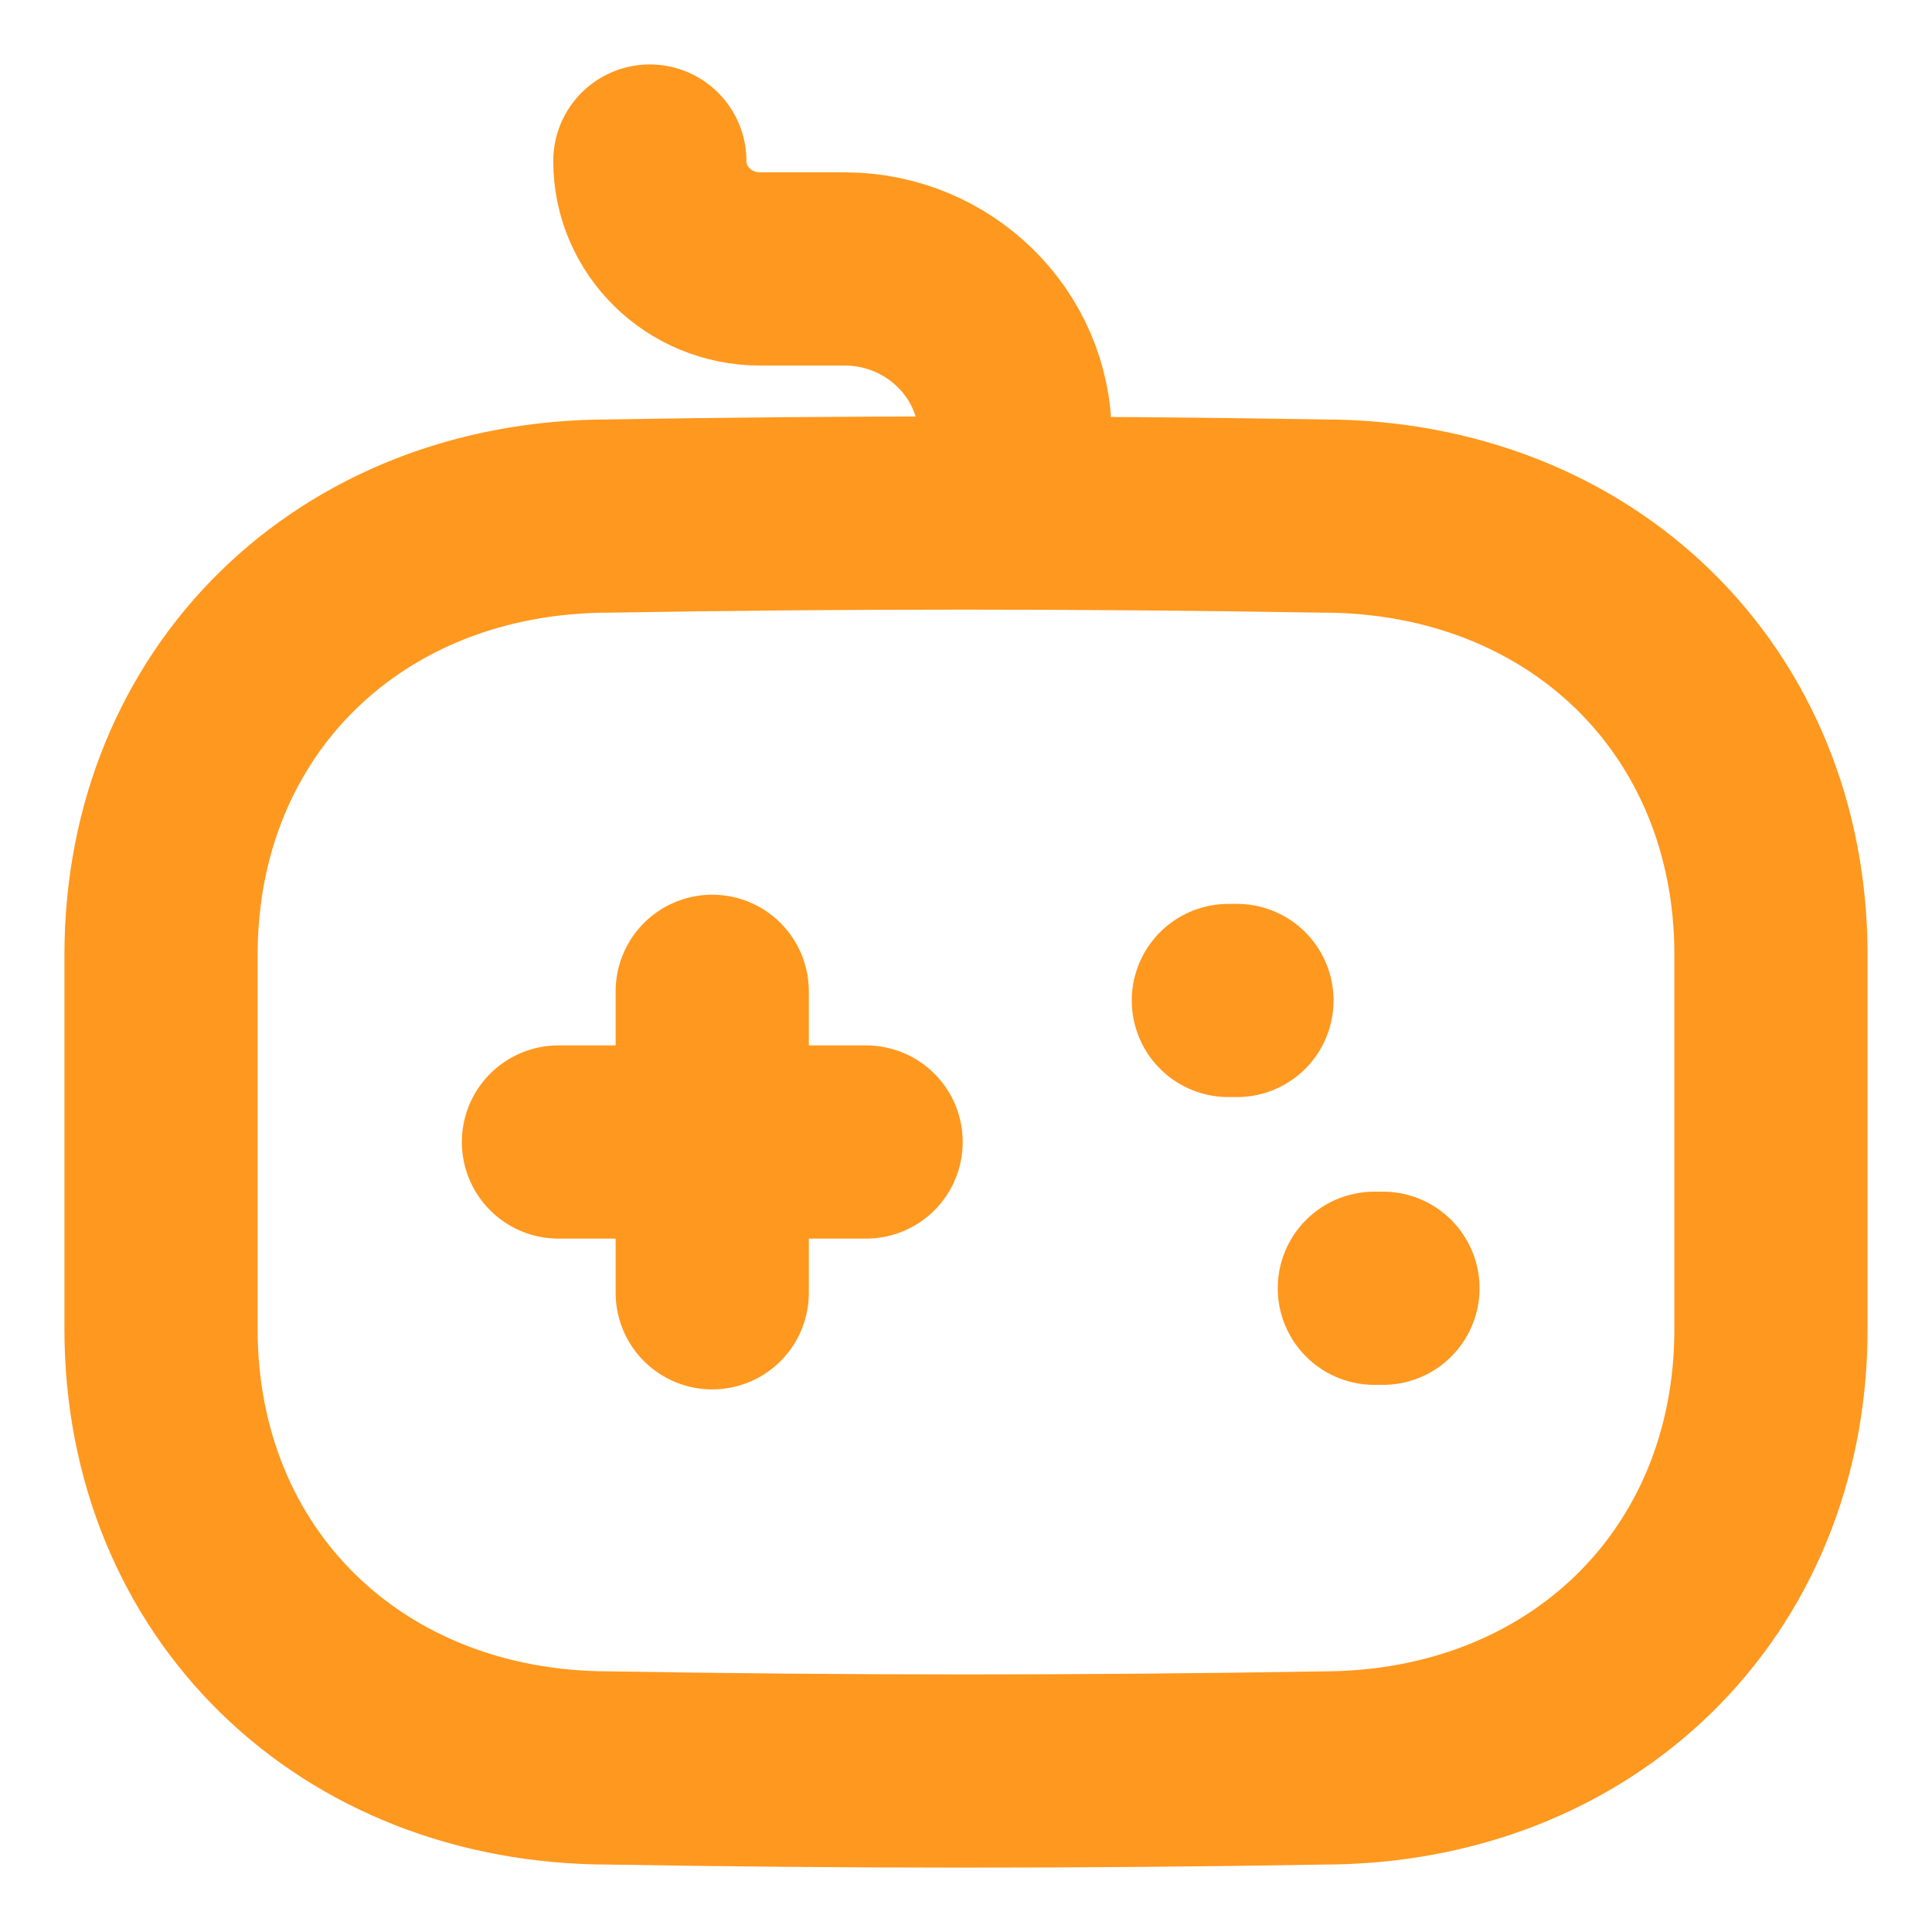 <svg width="20" height="20" viewBox="0 0 20 20" fill="none" xmlns="http://www.w3.org/2000/svg">
<path d="M7.373 10.262V13.383" stroke="#FF981F" stroke-width="2" stroke-linecap="round" stroke-linejoin="round"/>
<path d="M8.966 11.822H5.781" stroke="#FF981F" stroke-width="2" stroke-linecap="round" stroke-linejoin="round"/>
<path d="M12.805 10.357H12.716" stroke="#FF981F" stroke-width="2" stroke-linecap="round" stroke-linejoin="round"/>
<path d="M14.316 13.336H14.227" stroke="#FF981F" stroke-width="2" stroke-linecap="round" stroke-linejoin="round"/>
<path d="M6.727 1.667C6.727 2.284 7.237 2.784 7.867 2.784H8.747C9.718 2.787 10.505 3.558 10.509 4.51V5.073" stroke="#FF981F" stroke-width="2" stroke-linecap="round" stroke-linejoin="round"/>
<path fill-rule="evenodd" clip-rule="evenodd" d="M13.69 18.302C11.186 18.345 8.727 18.343 6.31 18.302C3.628 18.302 1.667 16.389 1.667 13.759V9.885C1.667 7.255 3.628 5.342 6.31 5.342C8.741 5.3 11.201 5.301 13.69 5.342C16.373 5.342 18.333 7.256 18.333 9.885V13.759C18.333 16.389 16.373 18.302 13.69 18.302Z" stroke="#FF981F" stroke-width="2" stroke-linecap="round" stroke-linejoin="round"/>
</svg>
